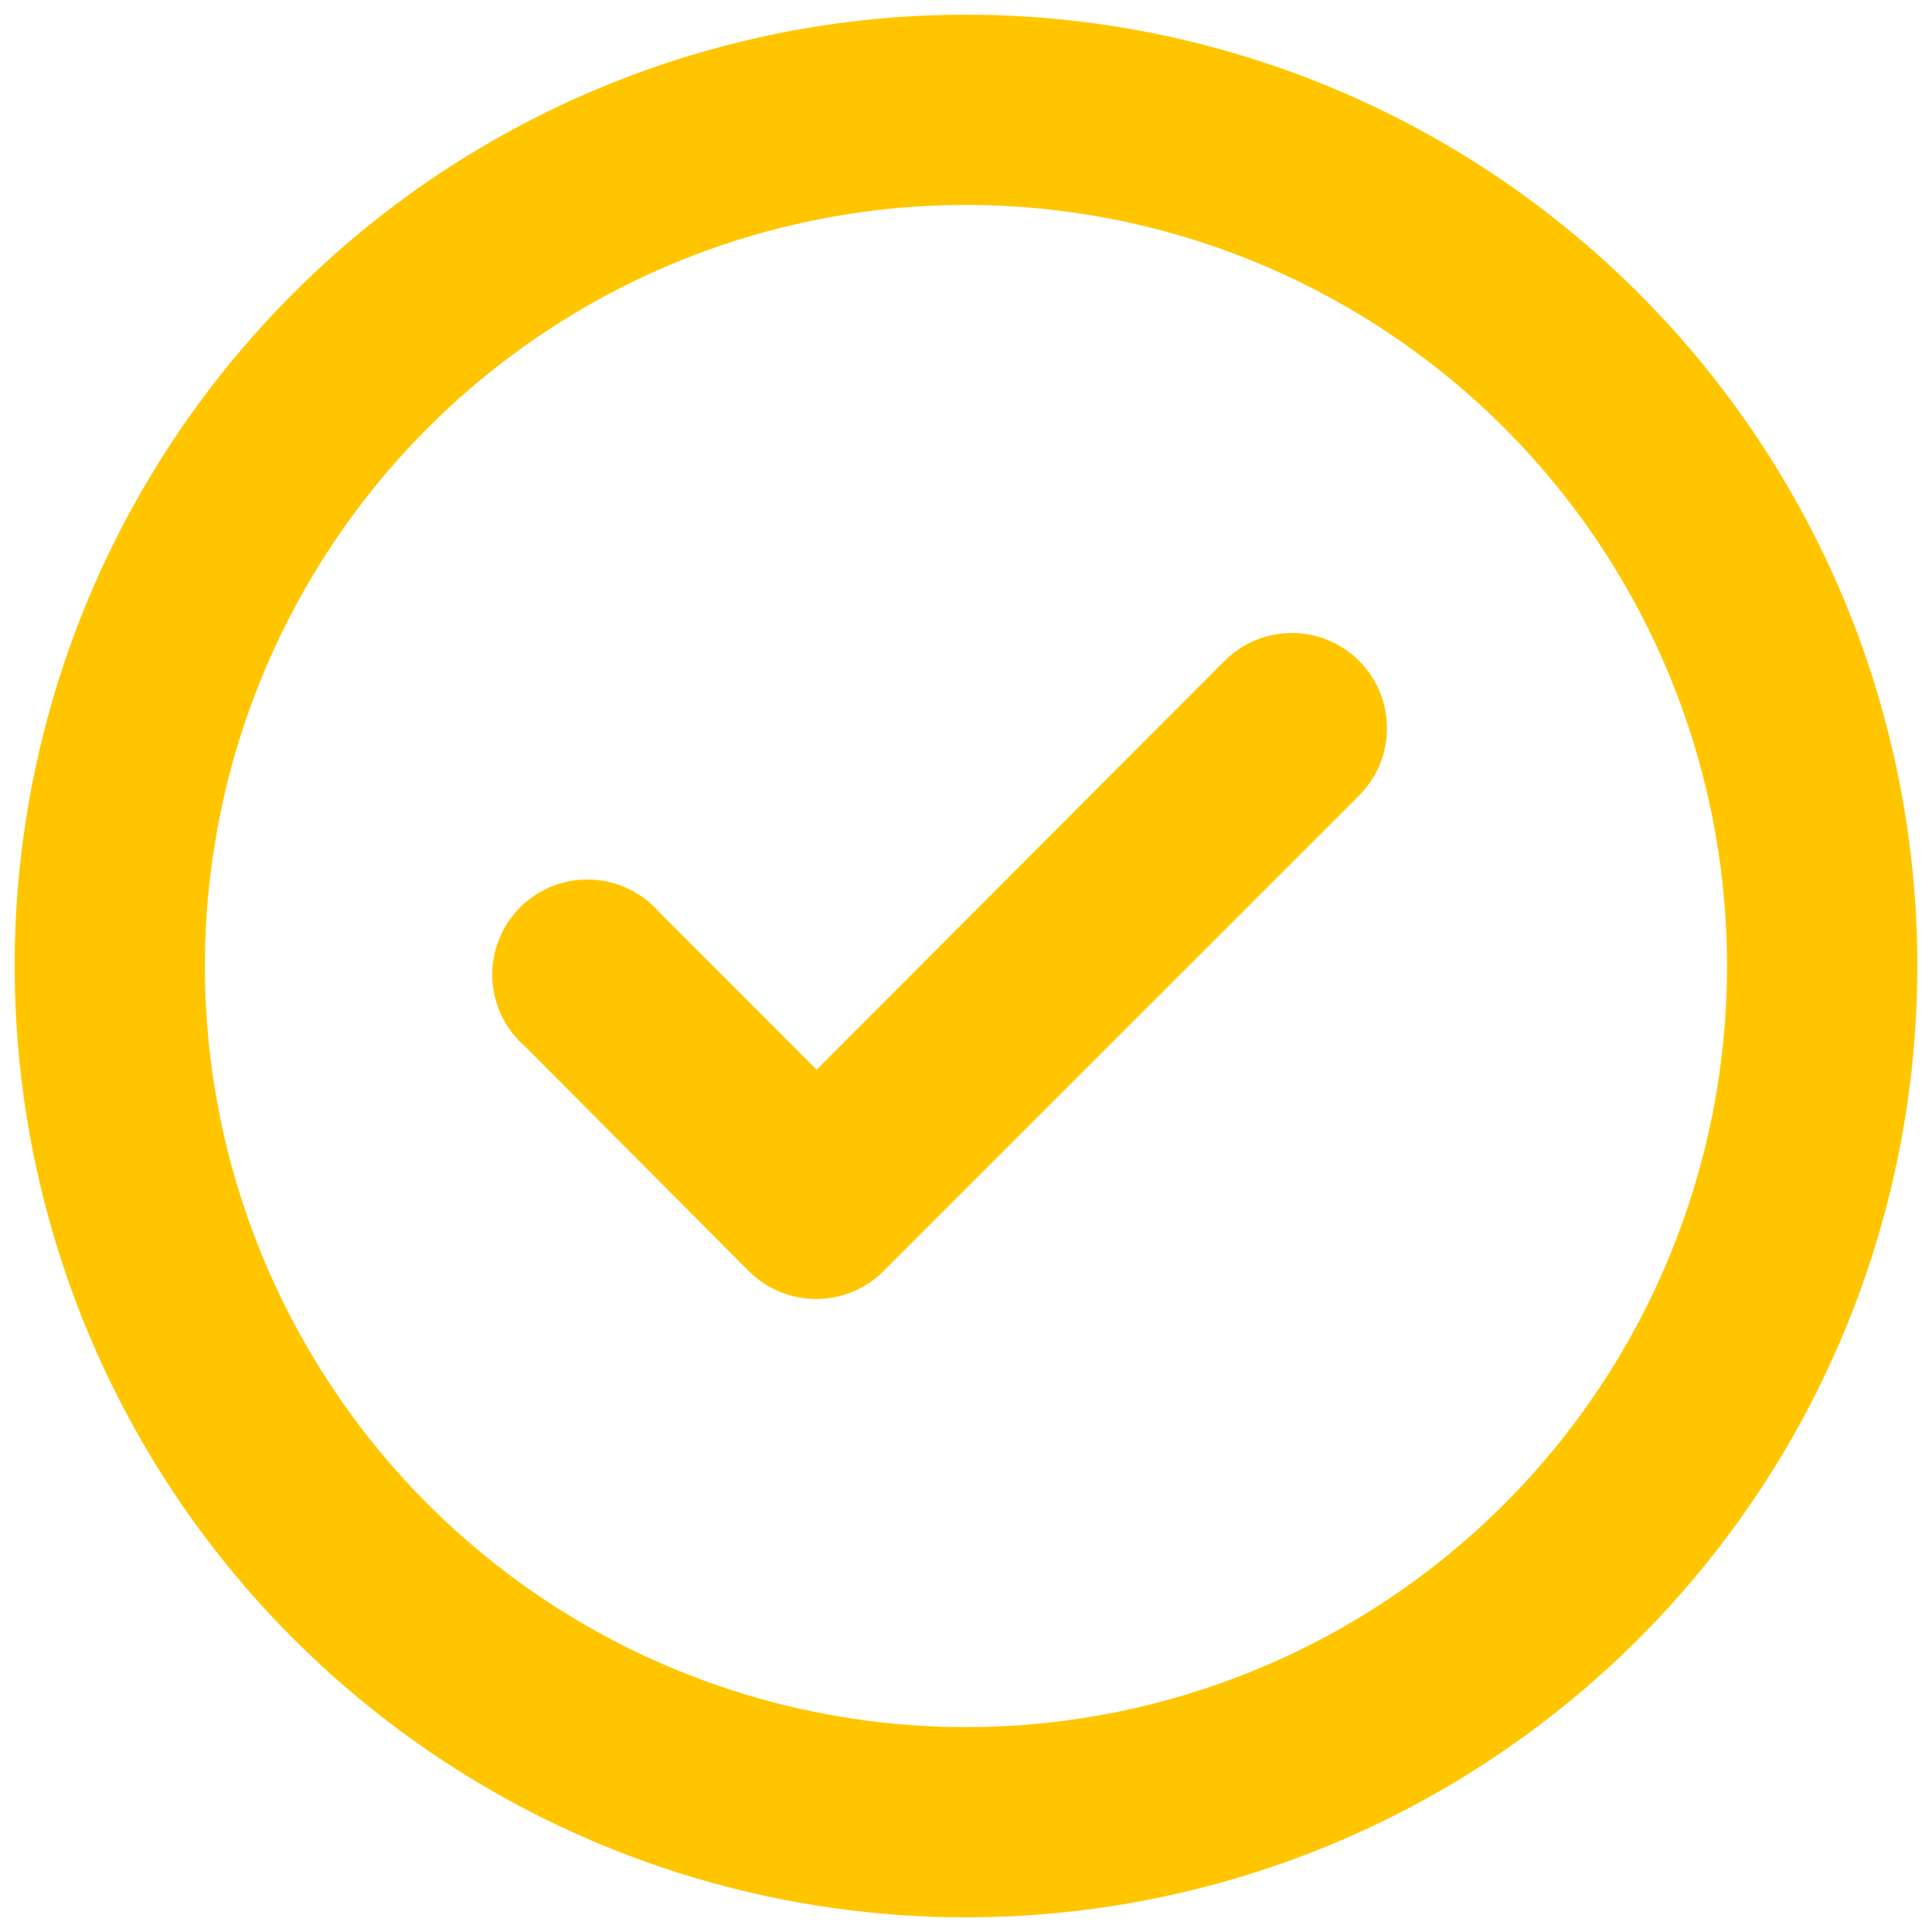 <svg width="22" height="22" viewBox="0 0 22 22" fill="none" xmlns="http://www.w3.org/2000/svg">
<path d="M13.947 7.523L9.299 12.181L7.512 10.393C7.414 10.28 7.295 10.188 7.16 10.123C7.026 10.058 6.88 10.021 6.73 10.016C6.581 10.01 6.433 10.035 6.293 10.089C6.154 10.144 6.028 10.226 5.923 10.332C5.817 10.438 5.734 10.564 5.68 10.703C5.626 10.842 5.6 10.991 5.606 11.14C5.612 11.289 5.648 11.435 5.713 11.57C5.779 11.704 5.871 11.824 5.984 11.921L8.53 14.478C8.631 14.578 8.751 14.657 8.883 14.711C9.015 14.765 9.156 14.793 9.299 14.792C9.583 14.791 9.856 14.678 10.057 14.478L15.474 9.061C15.575 8.96 15.656 8.84 15.711 8.708C15.766 8.576 15.794 8.435 15.794 8.292C15.794 8.149 15.766 8.007 15.711 7.875C15.656 7.743 15.575 7.623 15.474 7.523C15.271 7.321 14.996 7.208 14.71 7.208C14.424 7.208 14.149 7.321 13.947 7.523ZM11 0.167C8.857 0.167 6.763 0.802 4.981 1.992C3.2 3.183 1.811 4.875 0.991 6.854C0.171 8.834 -0.043 11.012 0.375 13.114C0.793 15.215 1.824 17.145 3.34 18.66C4.855 20.175 6.785 21.207 8.886 21.625C10.988 22.043 13.166 21.829 15.146 21.009C17.125 20.189 18.817 18.8 20.007 17.019C21.198 15.237 21.833 13.143 21.833 11C21.833 9.577 21.553 8.169 21.009 6.854C20.464 5.54 19.666 4.346 18.66 3.34C17.654 2.334 16.46 1.536 15.146 0.991C13.831 0.447 12.422 0.167 11 0.167ZM11 19.667C9.286 19.667 7.61 19.159 6.185 18.206C4.76 17.254 3.649 15.9 2.993 14.317C2.337 12.733 2.165 10.991 2.5 9.309C2.834 7.628 3.66 6.084 4.872 4.872C6.084 3.66 7.628 2.834 9.309 2.5C10.99 2.166 12.733 2.337 14.316 2.993C15.9 3.649 17.254 4.76 18.206 6.185C19.158 7.61 19.666 9.286 19.666 11C19.666 13.299 18.753 15.503 17.128 17.128C15.503 18.754 13.298 19.667 11 19.667Z" fill="#FFC600"/>
</svg>
